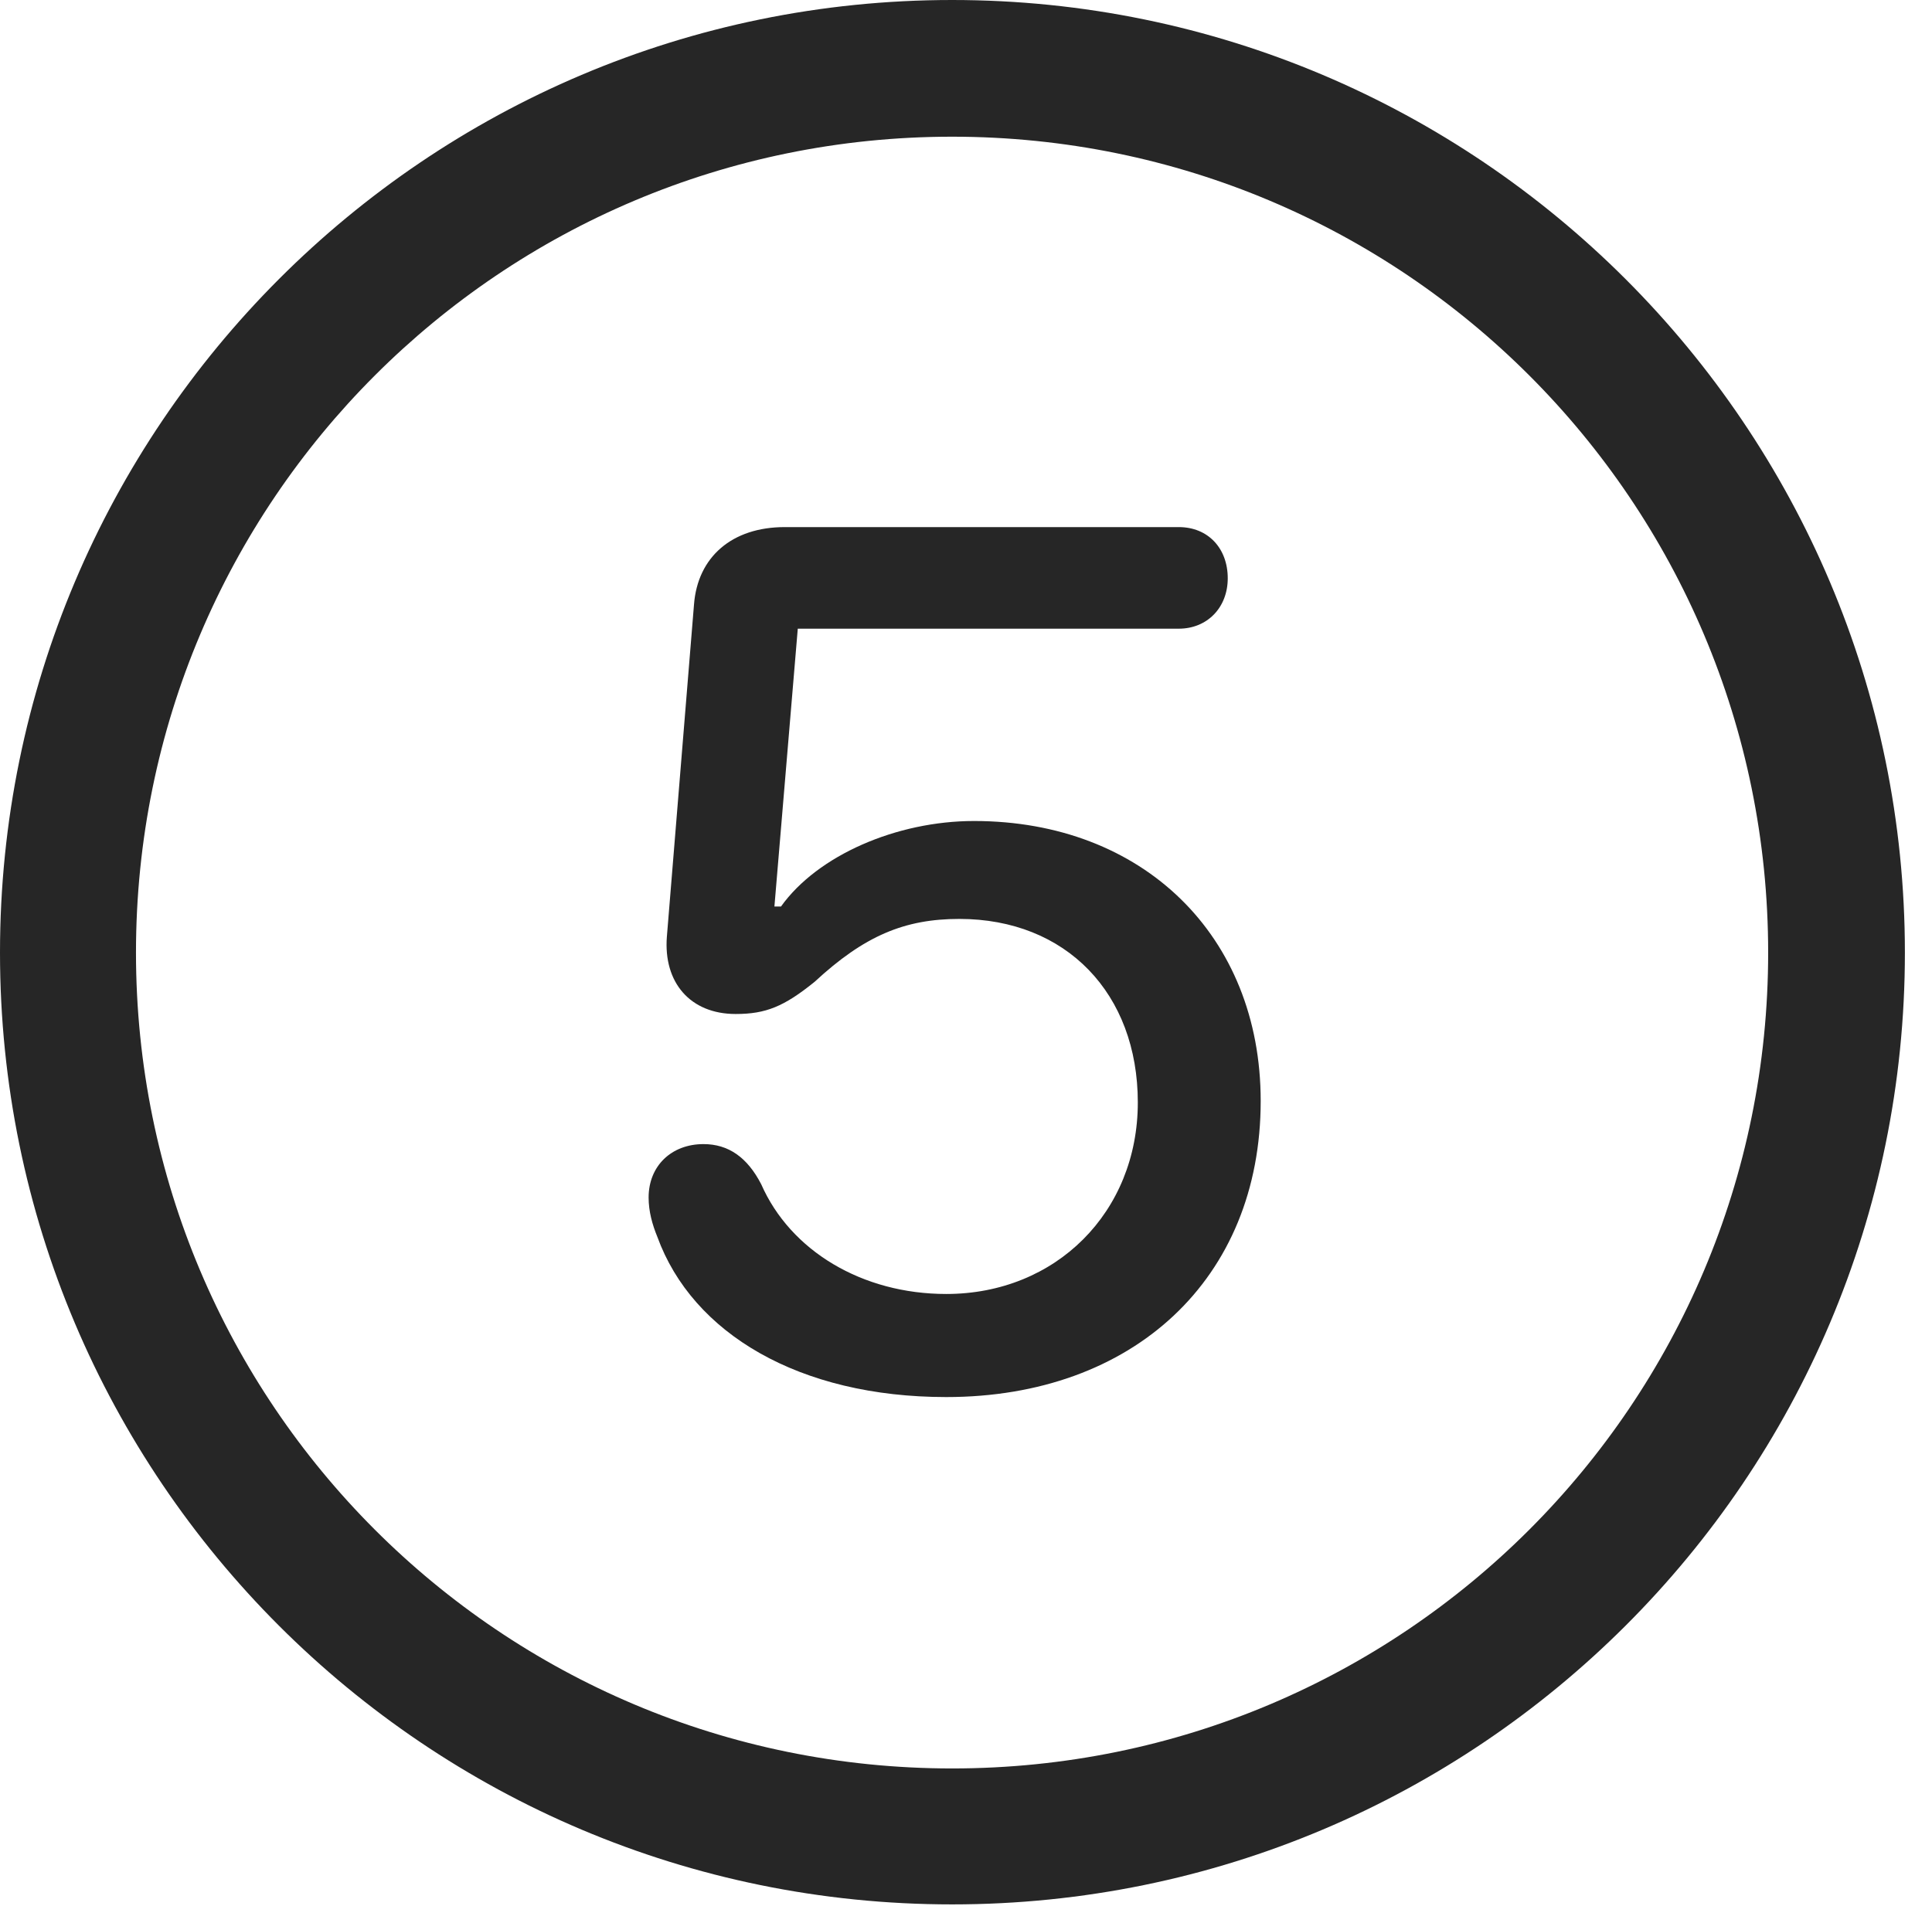 <?xml version="1.0" encoding="UTF-8"?>
<!--Generator: Apple Native CoreSVG 326-->
<!DOCTYPE svg
PUBLIC "-//W3C//DTD SVG 1.1//EN"
       "http://www.w3.org/Graphics/SVG/1.1/DTD/svg11.dtd">
<svg version="1.1" xmlns="http://www.w3.org/2000/svg" xmlns:xlink="http://www.w3.org/1999/xlink" viewBox="0 0 25.801 25.459">
 <g>
  <rect height="25.459" opacity="0" width="25.801" x="0" y="0"/>
  <path d="M12.715 25.439C19.736 25.439 25.439 19.746 25.439 12.725C25.439 5.703 19.736 0 12.715 0C5.693 0 0 5.703 0 12.725C0 19.746 5.693 25.439 12.715 25.439ZM12.715 23.623C6.689 23.623 1.816 18.75 1.816 12.725C1.816 6.699 6.689 1.826 12.715 1.826C18.74 1.826 23.613 6.699 23.613 12.725C23.613 18.75 18.74 23.623 12.715 23.623Z" fill="black" fill-opacity="0.85"/>
  <path d="M12.637 18.662C15.137 18.662 16.836 17.08 16.836 14.707C16.836 12.5 15.264 10.967 13.008 10.967C11.973 10.967 10.918 11.426 10.43 12.109L10.342 12.109L10.654 8.398L15.742 8.398C16.123 8.398 16.396 8.115 16.396 7.725C16.396 7.324 16.133 7.041 15.742 7.041L10.479 7.041C9.775 7.041 9.316 7.441 9.268 8.076L8.906 12.51C8.857 13.125 9.219 13.545 9.824 13.545C10.225 13.545 10.469 13.447 10.879 13.115C11.543 12.5 12.08 12.275 12.812 12.275C14.238 12.275 15.195 13.271 15.195 14.727C15.195 16.191 14.102 17.285 12.637 17.285C11.514 17.285 10.557 16.709 10.166 15.82C9.98 15.459 9.727 15.283 9.395 15.283C8.965 15.283 8.662 15.576 8.662 15.996C8.662 16.182 8.711 16.357 8.779 16.523C9.248 17.812 10.674 18.662 12.637 18.662Z" fill="black" fill-opacity="0.85"/>
 </g>
</svg>
